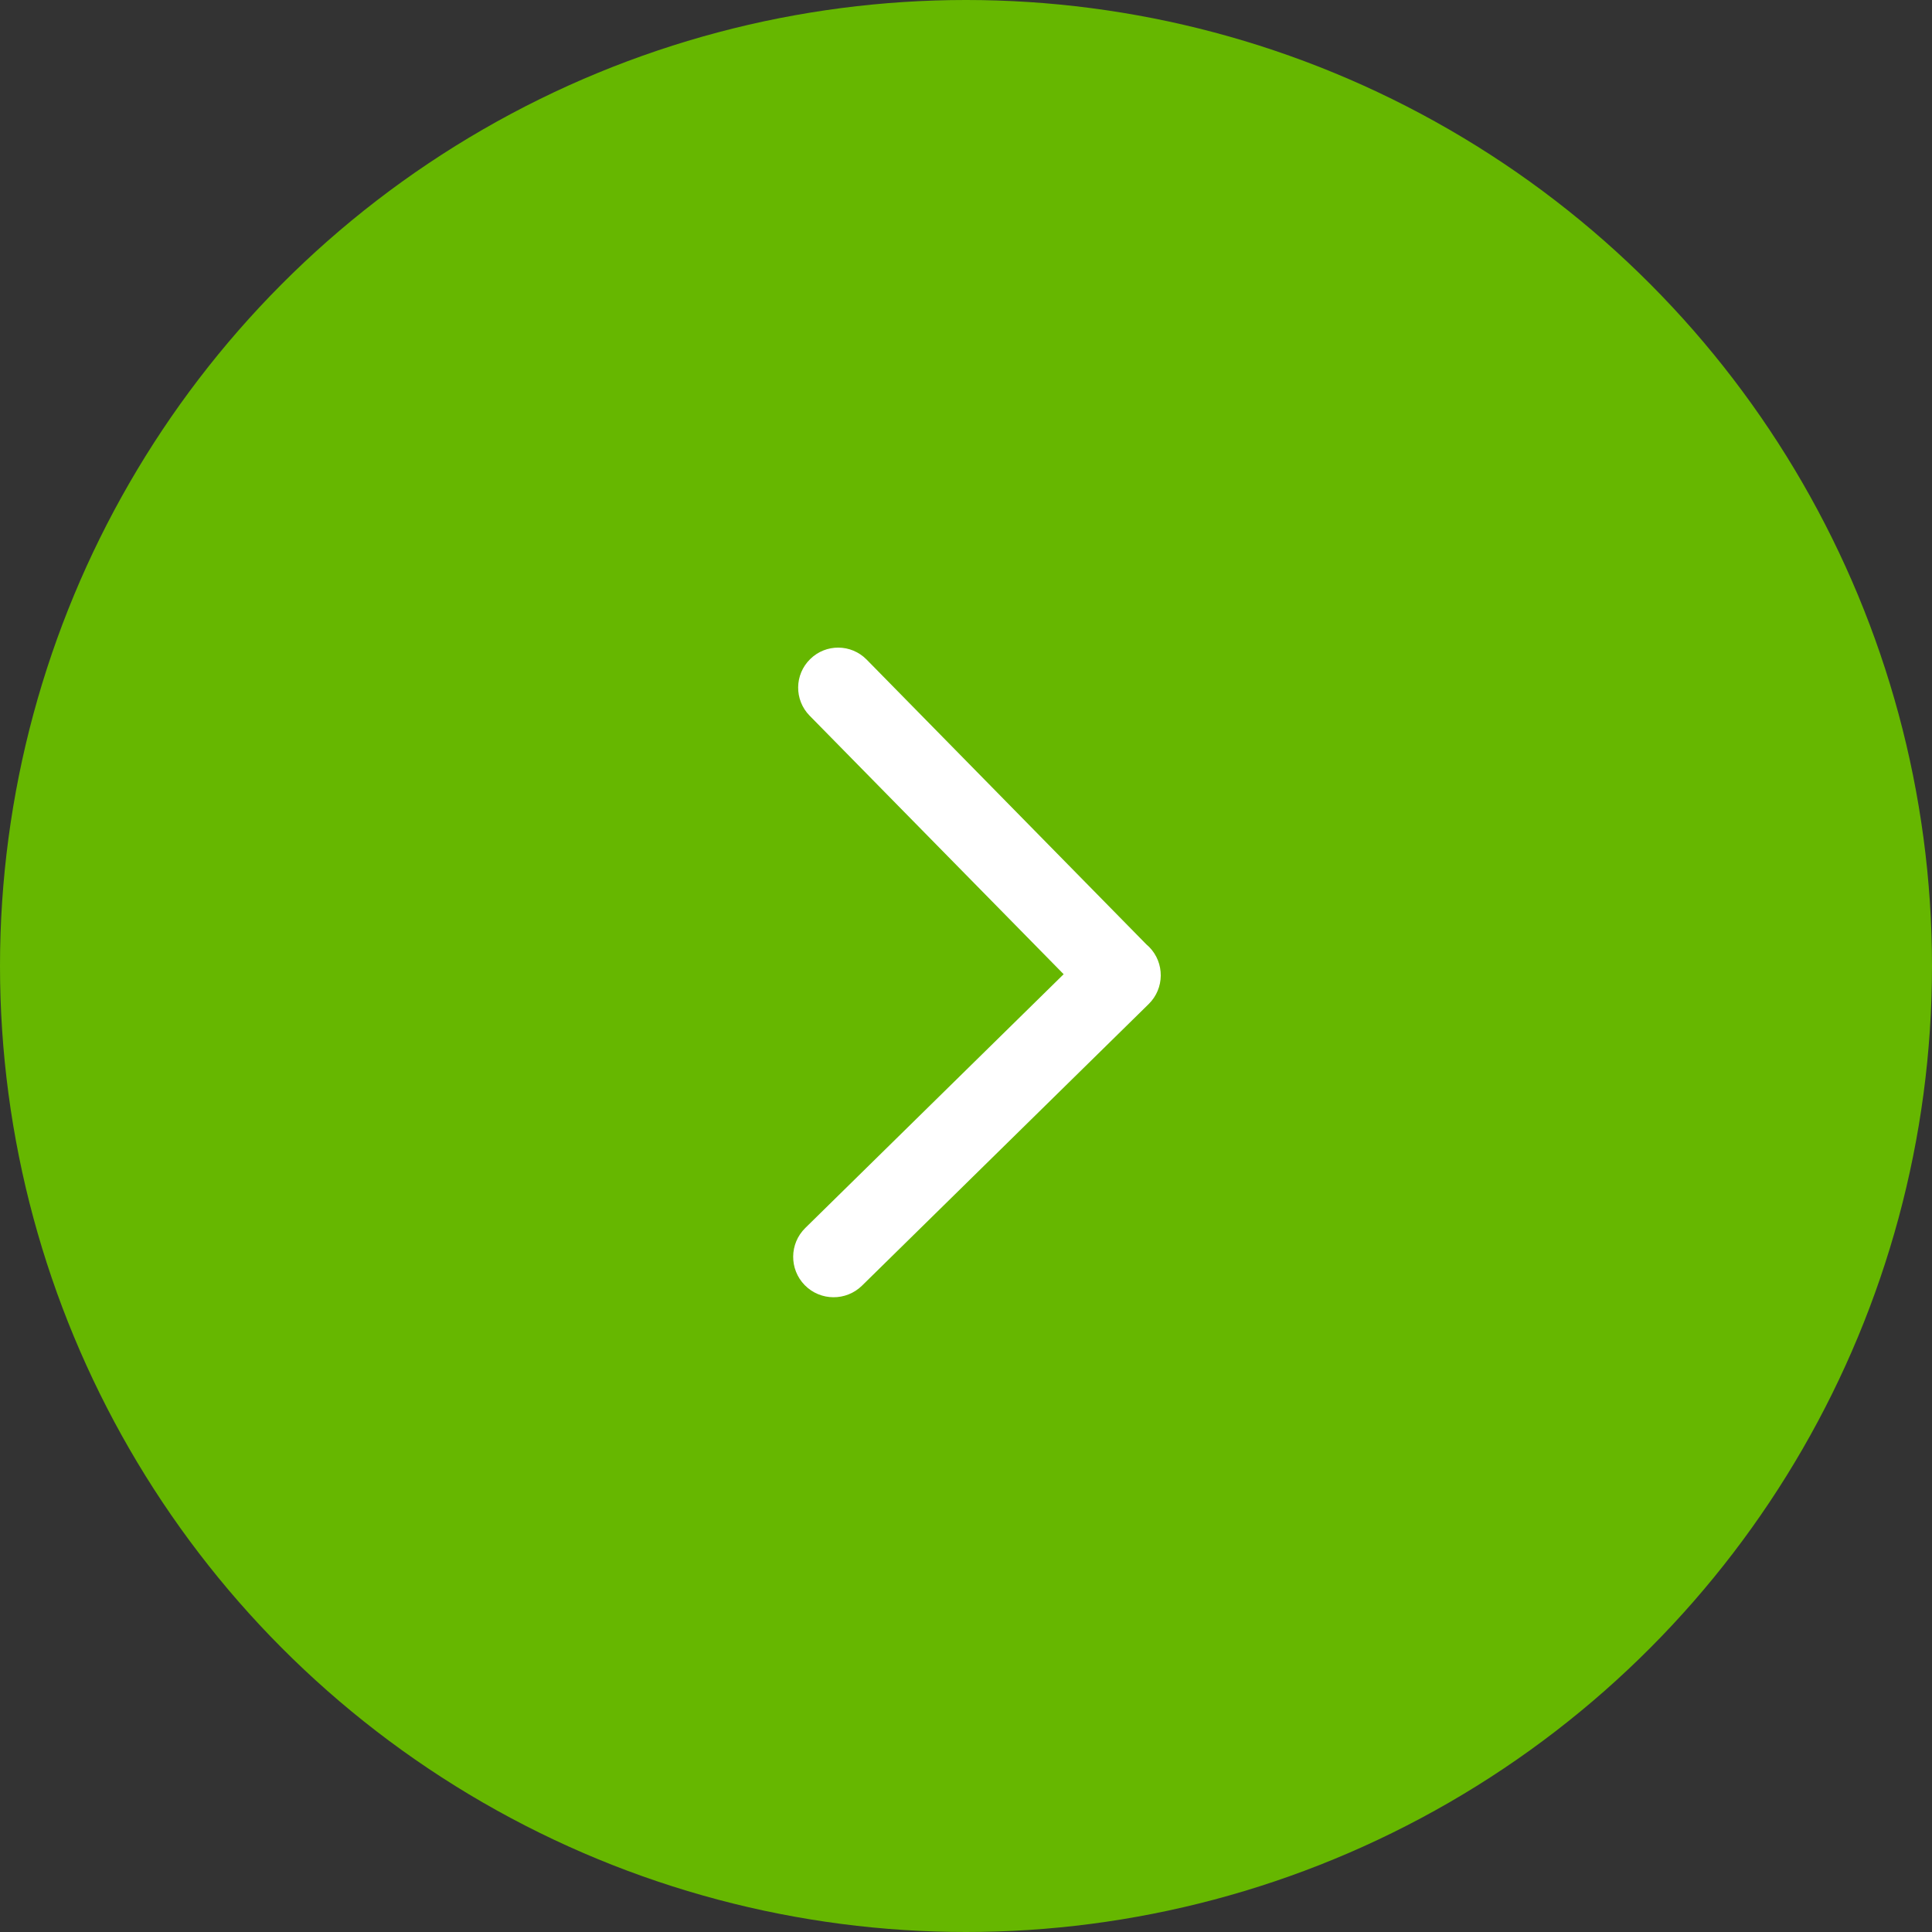<svg width="24" height="24" viewBox="0 0 24 24" fill="none" xmlns="http://www.w3.org/2000/svg">
<rect x="0" y="0" width="24" height="24" fill="#333333" stroke="none"/>
<ellipse cx="12" cy="12" rx="12" ry="12" transform="rotate(-180 12 12)" fill="#66B700"/>
<path fill-rule="evenodd" clip-rule="evenodd" d="M14.269 12.473C14.467 12.279 14.47 11.961 14.275 11.763C14.264 11.752 14.252 11.741 14.241 11.732L10.765 8.193C10.573 7.998 10.259 7.995 10.064 8.188C9.868 8.38 9.865 8.694 10.057 8.89L13.213 12.102L10.004 15.254C9.805 15.449 9.803 15.767 9.997 15.965C10.192 16.163 10.511 16.165 10.709 15.97L14.269 12.473Z" fill="white"/>
</svg>
